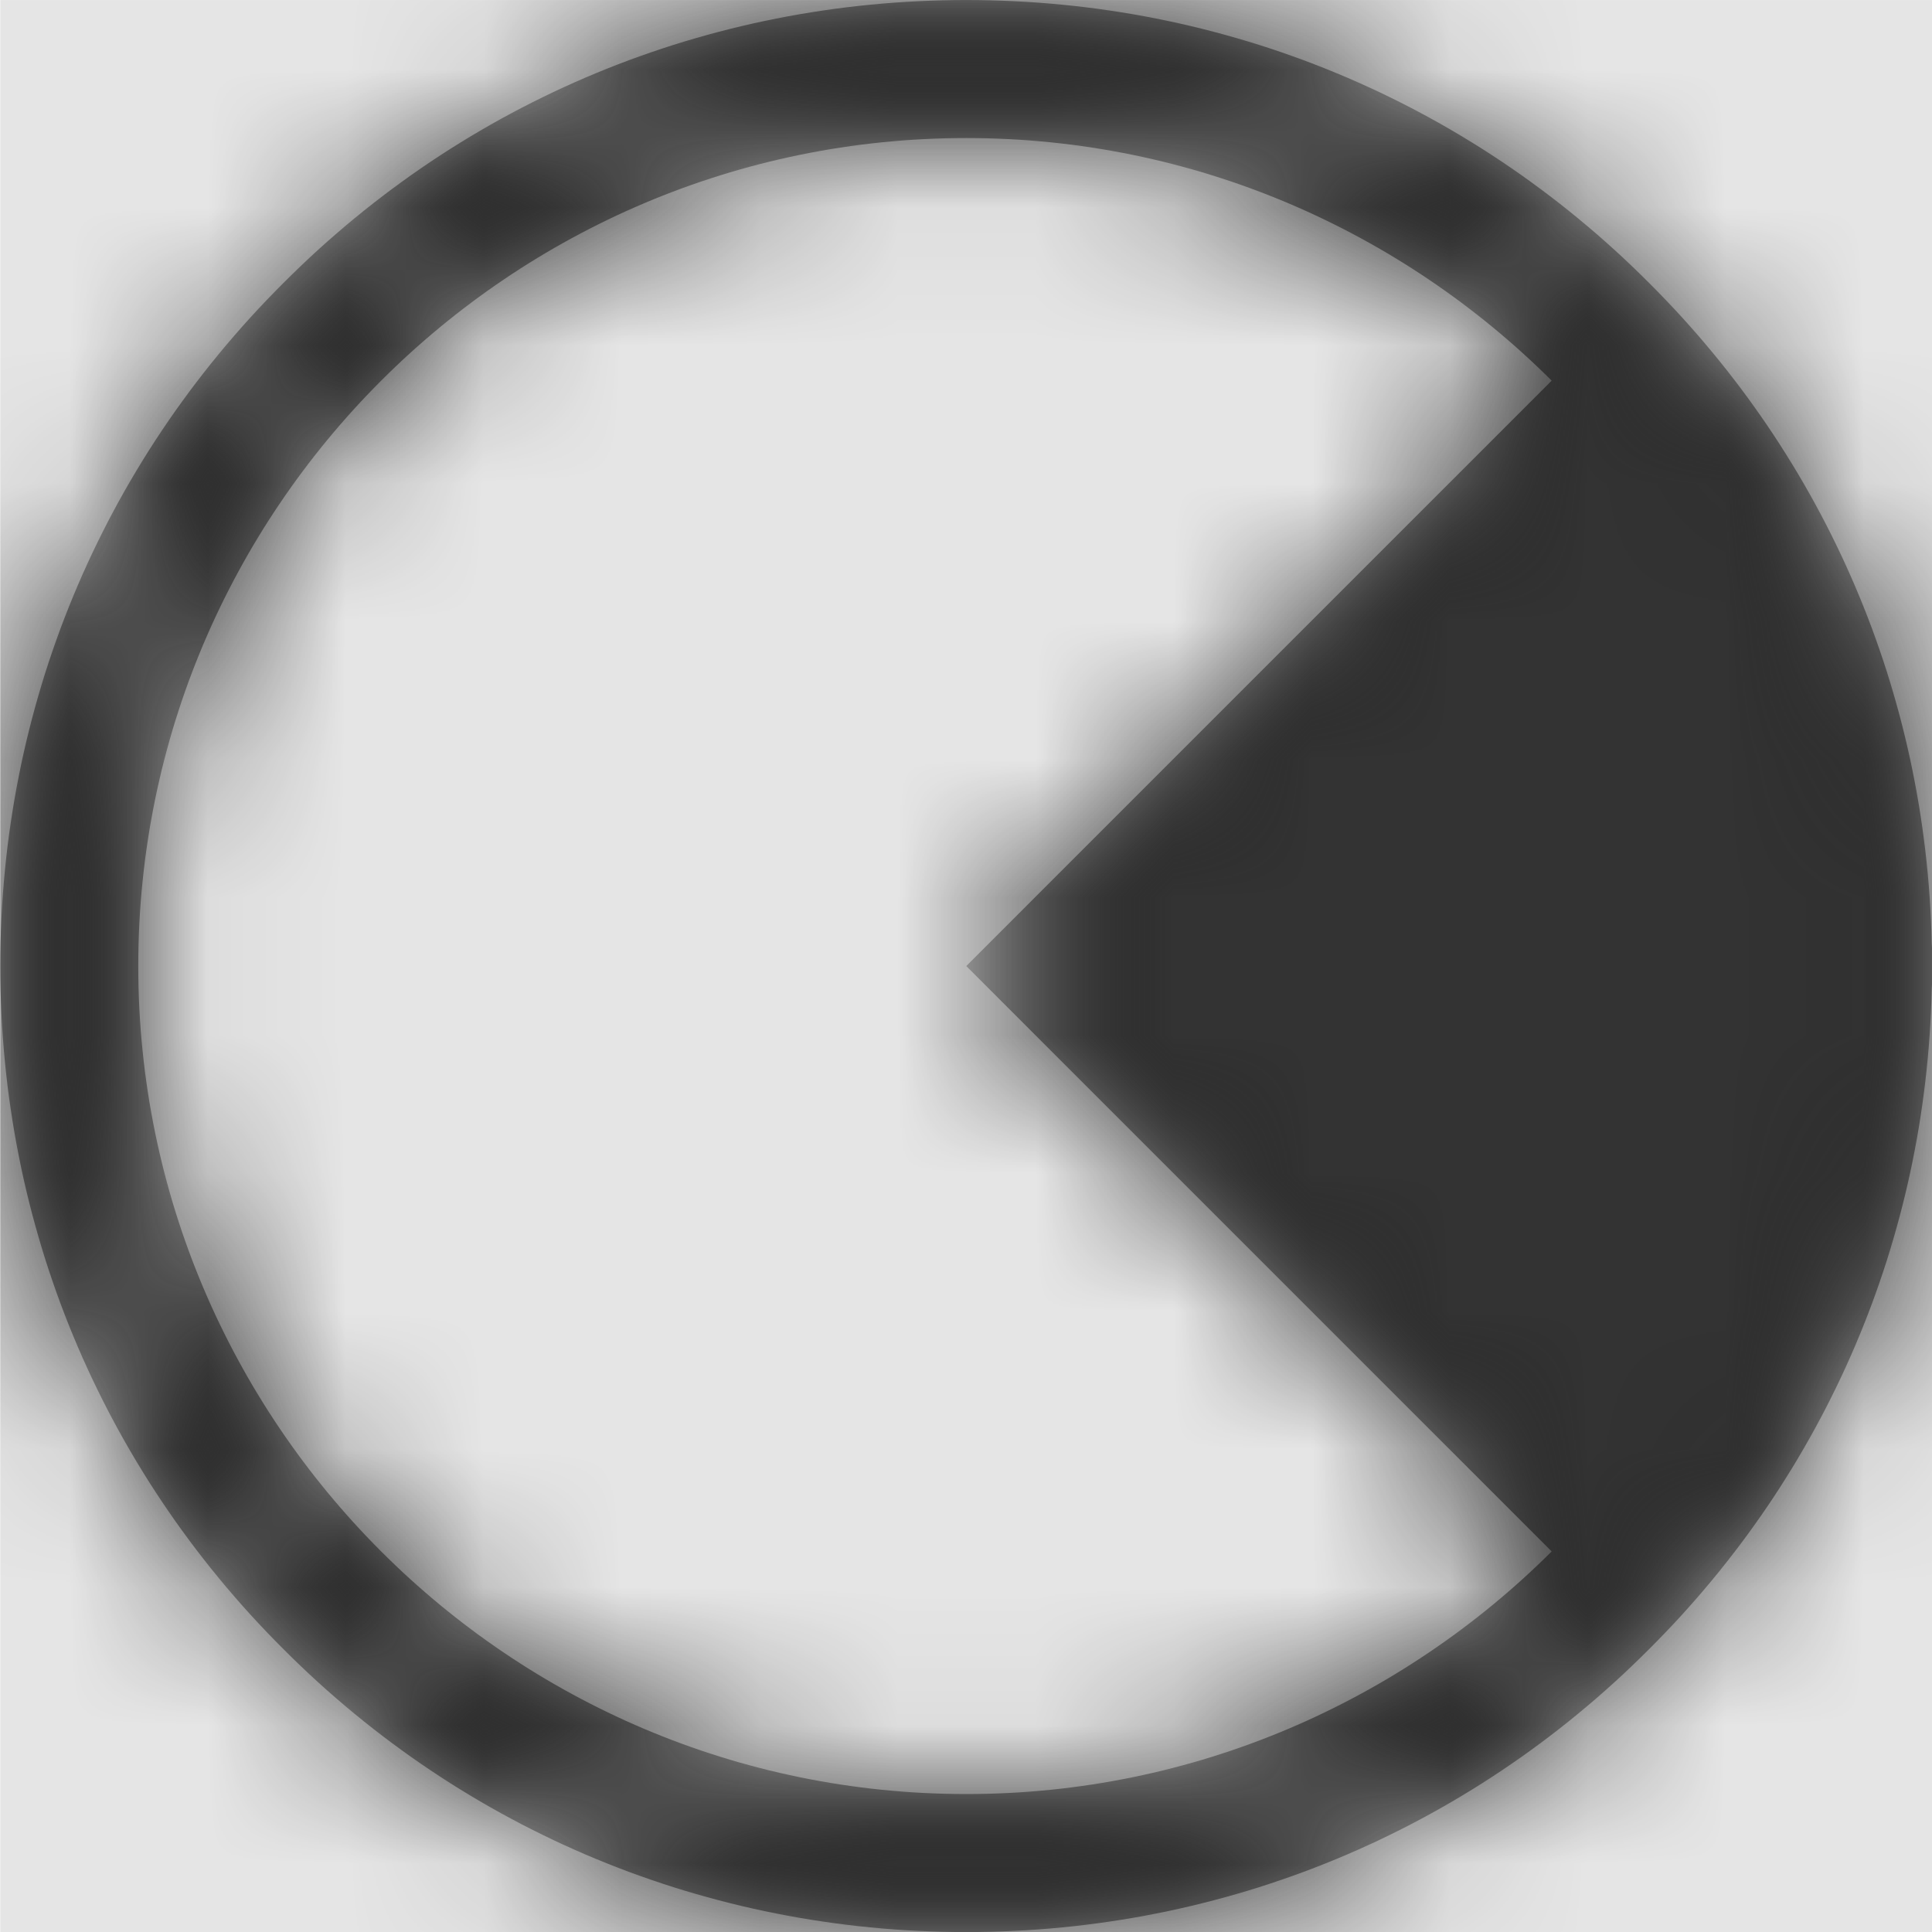 <svg width="1000" height="1000" viewBox="0 0 1000 1000" version="1.1" xmlns="http://www.w3.org/2000/svg" xmlns:xlink="http://www.w3.org/1999/xlink">
<title>chart-pie</title>
<desc>Created using Figma</desc>
<g id="Canvas" transform="matrix(71.429 0 0 71.429 -16357.1 -4142.86)">
<rect x="229" y="58" width="14" height="14" fill="#E5E5E5"/>
<g id="chart-pie">
<mask id="mask0_outline" mask-type="alpha">
<g id="Mask">
<use xlink:href="#path0_fill" transform="translate(229 58)" fill="#FFFFFF"/>
</g>
</mask>
<g id="Mask" mask="url(#mask0_outline)">
<use xlink:href="#path0_fill" transform="translate(229 58)"/>
</g>
<g id="&#226;&#134;&#170;&#240;&#159;&#142;&#168;Color" mask="url(#mask0_outline)">
<g id="Rectangle 3">
<use xlink:href="#path1_fill" transform="translate(229 58)" fill="#333333"/>
</g>
</g>
</g>
</g>
<defs>
<path id="path0_fill" fill-rule="evenodd" d="M 13.996 6.836C 14 6.891 14 6.945 14 7C 14 7.055 14 7.109 13.996 7.164C 13.957 8.973 13.234 10.668 11.949 11.949C 10.629 13.273 8.871 14 7 14C 5.129 14 3.371 13.273 2.051 11.949C 0.727 10.629 0 8.871 0 7C 0 5.129 0.727 3.371 2.051 2.051C 3.371 0.727 5.129 0 7 0C 8.871 0 10.629 0.727 11.949 2.051C 13.234 3.332 13.957 5.027 13.996 6.836ZM 1 7C 1 10.309 3.691 13 7 13C 8.652 13 10.152 12.328 11.242 11.242L 7 7L 11.242 2.758C 10.152 1.672 8.652 1 7 1C 3.691 1 1 3.691 1 7Z"/>
<path id="path1_fill" fill-rule="evenodd" d="M 0 0L 14 0L 14 14L 0 14L 0 0Z"/>
</defs>
</svg>
